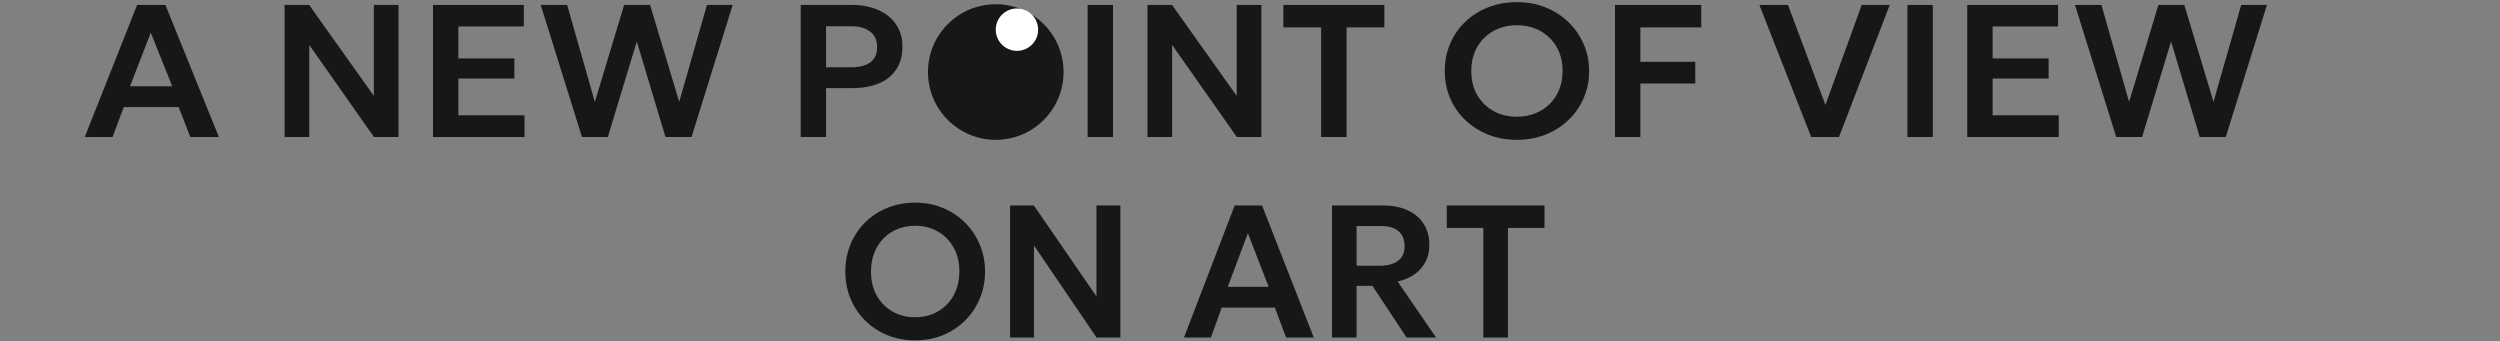 <svg width="1180" height="161" viewBox="0 0 1180 161" fill="none" xmlns="http://www.w3.org/2000/svg">
<rect x="0" y="0" width="1180" height="161" fill="#808080" stroke="none"/>
<path d="M40 64.664L64.725 2.336H78.077L103.308 64.664H89.817L84.338 50.551H58.417L53.122 64.664H40ZM61.364 40.712H81.3L71.17 15.425L61.364 40.712Z" fill="#171717"/>
<path d="M134.325 64.664V2.336H145.927L176.453 45.253V2.336H188.102V64.664H176.499L145.973 21.212V64.664H134.325Z" fill="#171717"/>
<path d="M204.377 64.664V2.336H247.242V12.486H216.348V27.579H242.776V37.062H216.348V54.425H247.564V64.664H204.377Z" fill="#171717"/>
<path d="M274.694 64.664L255.218 2.336H267.695L280.771 48.103L294.584 2.336H306.831L320.598 48.058L333.673 2.336H345.829L326.399 64.664H314.106L300.569 19.61L286.895 64.664H274.694Z" fill="#171717"/>
<path d="M377.933 64.664V2.336H402.105C406.74 2.336 410.853 3.122 414.445 4.695C418.036 6.239 420.845 8.479 422.87 11.418C424.927 14.356 425.955 17.888 425.955 22.014C425.955 26.199 425.004 29.745 423.101 32.654C421.228 35.563 418.496 37.789 414.905 39.332C411.314 40.846 406.955 41.603 401.829 41.603H389.904V64.664H377.933ZM389.904 31.764H401.783C405.62 31.764 408.613 30.992 410.761 29.449C412.91 27.905 413.984 25.501 413.984 22.236C413.984 18.971 412.879 16.523 410.669 14.89C408.49 13.228 405.559 12.397 401.875 12.397H389.904V31.764Z" fill="#171717"/>
<path d="M513.362 64.664V2.336H525.332V64.664H513.362Z" fill="#171717"/>
<path d="M541.598 64.664V2.336H553.201L583.727 45.253V2.336H595.375V64.664H583.773L553.247 21.212V64.664H541.598Z" fill="#171717"/>
<path d="M623.575 64.664V12.931H605.757V2.336H653.41V12.931H635.592V64.664H623.575Z" fill="#171717"/>
<path d="M715.994 66C711.114 66 706.586 65.184 702.412 63.551C698.268 61.889 694.661 59.589 691.592 56.651C688.523 53.712 686.144 50.269 684.456 46.322C682.767 42.374 681.923 38.1 681.923 33.5C681.923 28.87 682.767 24.581 684.456 20.634C686.144 16.686 688.523 13.243 691.592 10.305C694.661 7.366 698.268 5.081 702.412 3.449C706.586 1.816 711.114 1 715.994 1C720.844 1 725.341 1.831 729.485 3.493C733.628 5.155 737.235 7.47 740.304 10.438C743.374 13.406 745.768 16.864 747.487 20.812C749.206 24.73 750.065 28.959 750.065 33.5C750.065 38.1 749.206 42.374 747.487 46.322C745.768 50.269 743.374 53.712 740.304 56.651C737.235 59.589 733.628 61.889 729.485 63.551C725.341 65.184 720.844 66 715.994 66ZM715.994 55.093C719.033 55.093 721.857 54.588 724.466 53.579C727.106 52.54 729.392 51.086 731.326 49.216C733.291 47.316 734.81 45.046 735.884 42.404C736.989 39.733 737.542 36.765 737.542 33.5C737.542 29.137 736.59 25.338 734.687 22.103C732.784 18.868 730.206 16.36 726.952 14.579C723.699 12.798 720.046 11.908 715.994 11.908C712.925 11.908 710.086 12.412 707.477 13.421C704.867 14.43 702.581 15.885 700.616 17.784C698.682 19.684 697.163 21.954 696.058 24.596C694.984 27.237 694.447 30.206 694.447 33.5C694.447 37.863 695.383 41.662 697.255 44.897C699.158 48.132 701.737 50.64 704.99 52.421C708.244 54.202 711.912 55.093 715.994 55.093Z" fill="#171717"/>
<path d="M762.276 64.664V2.336H802.977V12.931H774.247V29.181H800.168V39.421H774.247V64.664H762.276Z" fill="#171717"/>
<path d="M854.882 64.664L830.434 2.336H843.924L861.604 49.527L878.732 2.336H891.946L868.004 64.664H854.882Z" fill="#171717"/>
<path d="M900.312 64.664V2.336H912.283V64.664H900.312Z" fill="#171717"/>
<path d="M928.548 64.664V2.336H971.413V12.486H940.519V27.579H966.947V37.062H940.519V54.425H971.736V64.664H928.548Z" fill="#171717"/>
<path d="M998.865 64.664L979.389 2.336H991.867L1004.94 48.103L1018.76 2.336H1031L1044.77 48.058L1057.84 2.336H1070L1050.57 64.664H1038.28L1024.74 19.61L1011.07 64.664H998.865Z" fill="#171717"/>
<path d="M431.973 160.65C427.25 160.65 422.868 159.834 418.828 158.201C414.818 156.539 411.328 154.239 408.357 151.301C405.387 148.362 403.084 144.919 401.451 140.972C399.817 137.024 399 132.75 399 128.15C399 123.52 399.817 119.231 401.451 115.283C403.084 111.336 405.387 107.893 408.357 104.955C411.328 102.016 414.818 99.731 418.828 98.099C422.868 96.466 427.25 95.65 431.973 95.65C436.666 95.65 441.018 96.481 445.028 98.143C449.038 99.805 452.529 102.12 455.499 105.088C458.47 108.056 460.787 111.514 462.45 115.462C464.114 119.379 464.946 123.609 464.946 128.15C464.946 132.75 464.114 137.024 462.45 140.972C460.787 144.919 458.47 148.362 455.499 151.301C452.529 154.239 449.038 156.539 445.028 158.201C441.018 159.834 436.666 160.65 431.973 160.65ZM431.973 149.742C434.914 149.742 437.646 149.238 440.171 148.229C442.726 147.19 444.939 145.736 446.811 143.866C448.712 141.966 450.182 139.696 451.222 137.054C452.291 134.383 452.826 131.415 452.826 128.15C452.826 123.787 451.905 119.988 450.063 116.753C448.222 113.517 445.726 111.009 442.578 109.229C439.429 107.448 435.894 106.557 431.973 106.557C429.002 106.557 426.255 107.062 423.73 108.071C421.205 109.08 418.992 110.535 417.09 112.434C415.219 114.334 413.749 116.604 412.679 119.246C411.64 121.887 411.12 124.855 411.12 128.15C411.12 132.513 412.026 136.312 413.838 139.547C415.679 142.782 418.175 145.29 421.323 147.071C424.472 148.852 428.022 149.742 431.973 149.742Z" fill="#171717"/>
<path d="M476.762 159.314V96.986H487.991L517.533 139.903V96.986H528.806V159.314H517.577L488.036 115.862V159.314H476.762Z" fill="#171717"/>
<path d="M558.836 159.314L582.763 96.986H595.685L620.103 159.314H607.047L601.745 145.201H576.659L571.535 159.314H558.836ZM579.511 135.362H598.804L589.001 110.075L579.511 135.362Z" fill="#171717"/>
<path d="M628.712 159.314V96.986H652.862C657.288 96.986 661.135 97.742 664.402 99.256C667.67 100.74 670.195 102.877 671.977 105.667C673.759 108.457 674.651 111.781 674.651 115.64C674.651 118.726 674.012 121.442 672.735 123.787C671.457 126.132 669.69 128.076 667.432 129.619C665.204 131.162 662.62 132.246 659.679 132.869L677.814 159.314H663.912L647.782 134.917H640.297V159.314H628.712ZM640.297 125.434H651.169C654.882 125.434 657.778 124.662 659.857 123.119C661.937 121.546 662.976 119.261 662.976 116.263C662.976 113.146 662.026 110.772 660.125 109.14C658.224 107.507 655.431 106.691 651.748 106.691H640.297V125.434Z" fill="#171717"/>
<path d="M700.127 159.314V107.581H682.883V96.986H729V107.581H711.756V159.314H700.127Z" fill="#171717"/>
<circle cx="470" cy="34" r="32" fill="#171717"/>
<circle cx="480" cy="14" r="10" fill="white"/>
</svg>
